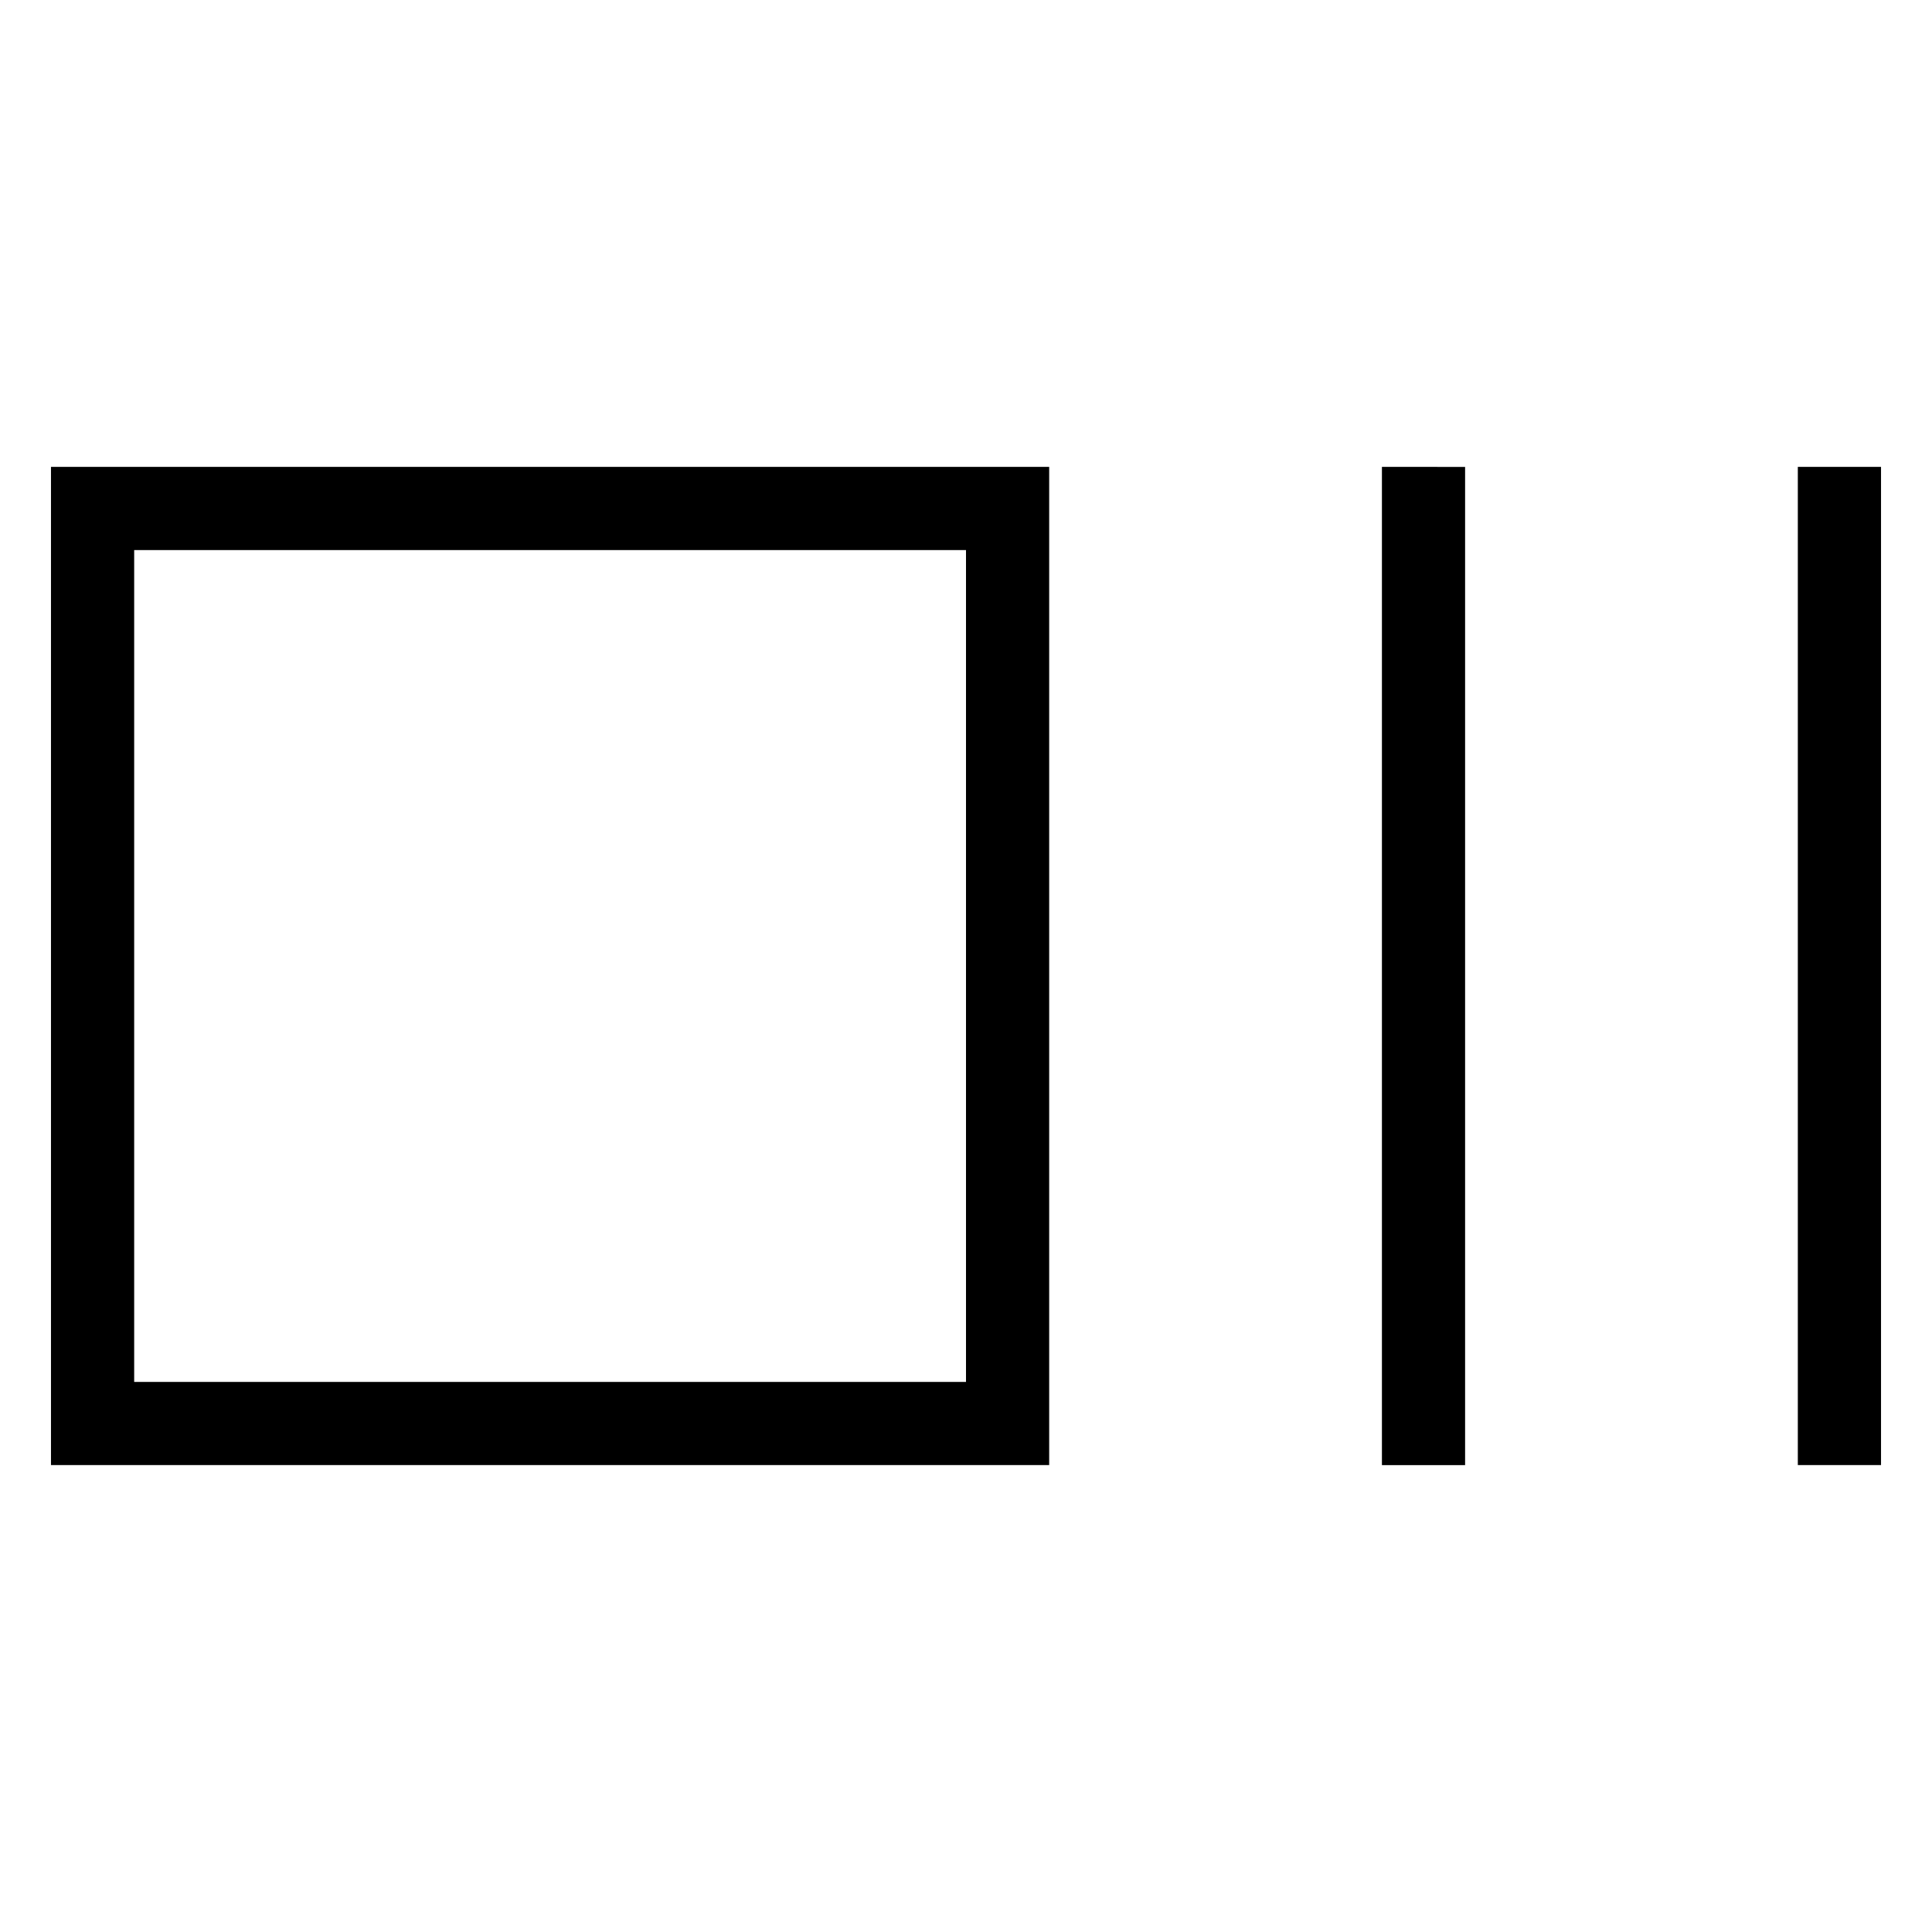 <svg xmlns="http://www.w3.org/2000/svg" height="40" viewBox="0 -960 960 960" width="40"><path d="M25.33-232v-496h496v496h-496Zm41.34-41.33H480v-413.34H66.67v413.34Zm620 41.33v-496H728v496h-41.33Zm206.66 0v-496h41.34v496h-41.34ZM66.67-273.33v-413.34 413.34Z"/></svg>
